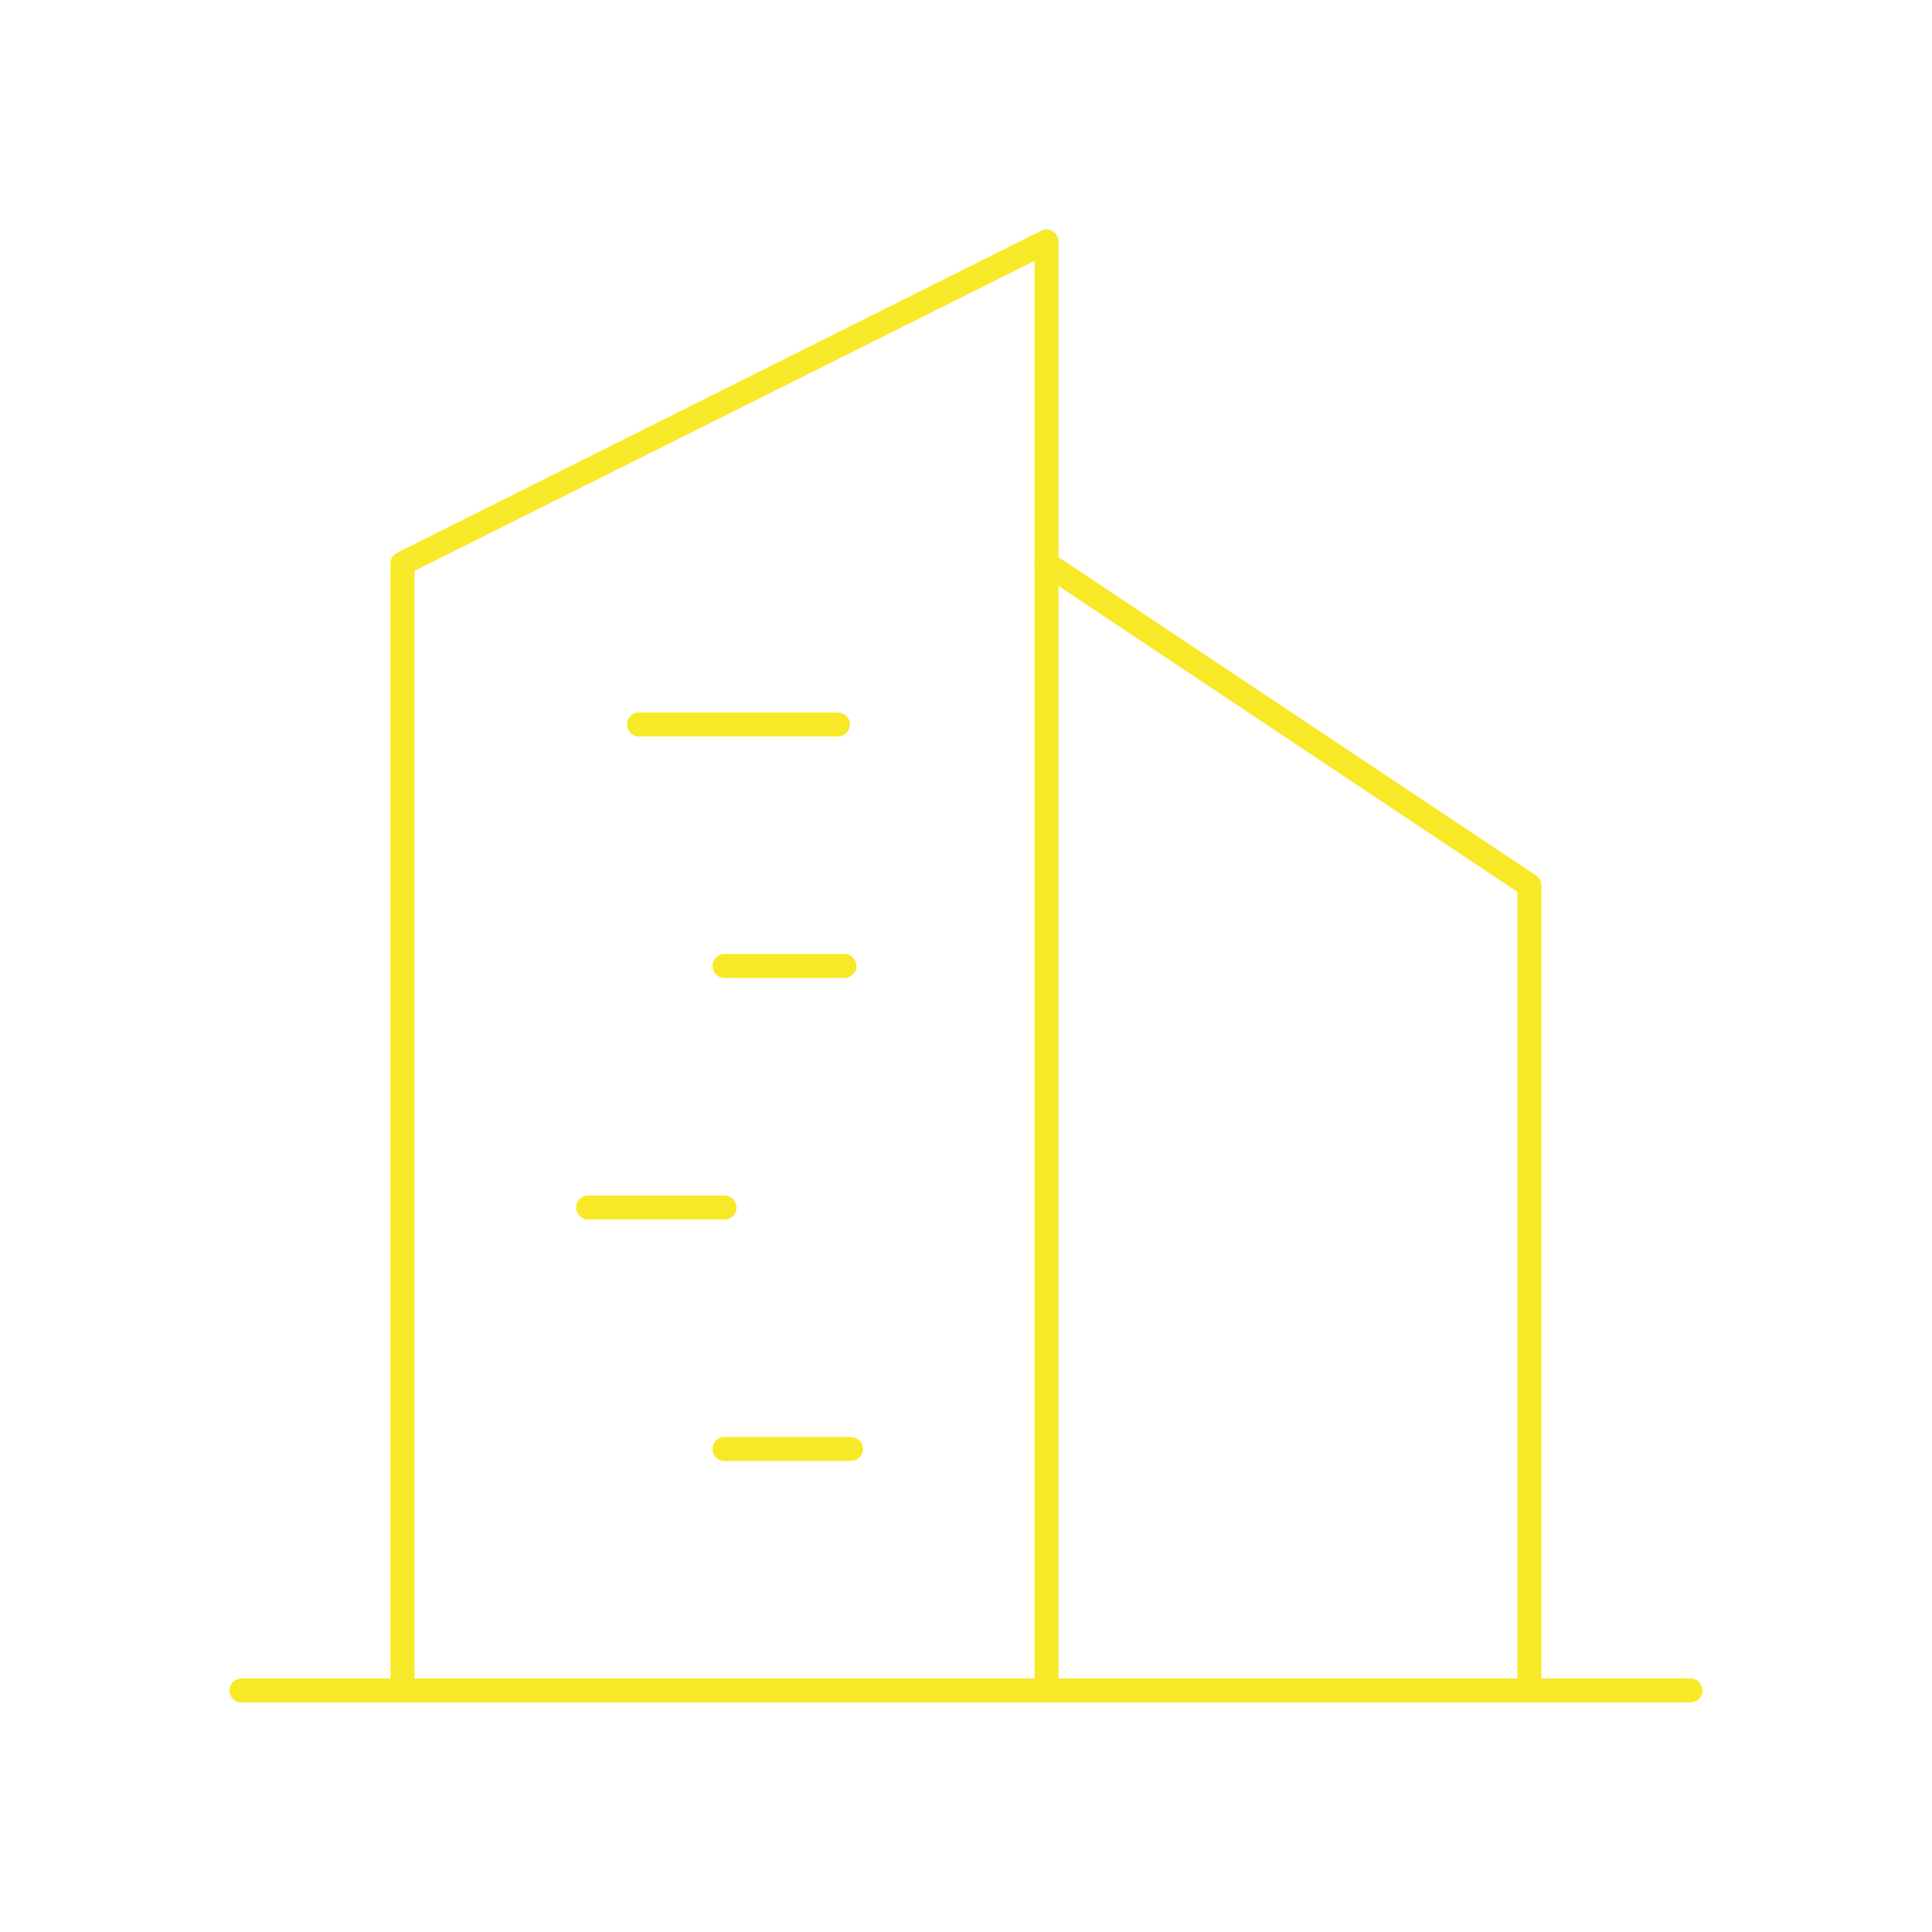 <svg width="161" height="161" viewBox="0 0 161 161" fill="none" xmlns="http://www.w3.org/2000/svg">
<g clip-path="url(#clip0_1386_389)">
<path d="M20.125 140.875H140.875" stroke="#F8E928" stroke-width="2" stroke-linecap="round" stroke-linejoin="round"/>
<path d="M33.542 140.875V46.958L87.209 20.125V140.875" stroke="#F8E928" stroke-width="2" stroke-linecap="round" stroke-linejoin="round"/>
<path d="M127.458 140.875V73.792L87.208 46.959" stroke="#F8E928" stroke-width="2" stroke-linecap="round" stroke-linejoin="round"/>
<path d="M53.256 60.375H69.822" stroke="#F8E928" stroke-width="2" stroke-linecap="round" stroke-linejoin="round"/>
<path d="M60.375 80.5H70.369" stroke="#F8E928" stroke-width="2" stroke-linecap="round" stroke-linejoin="round"/>
<path d="M60.375 100.625H49.012" stroke="#F8E928" stroke-width="2" stroke-linecap="round" stroke-linejoin="round"/>
<path d="M60.375 120.75H70.917" stroke="#F8E928" stroke-width="2" stroke-linecap="round" stroke-linejoin="round"/>
</g>
<defs>
<clipPath id="clip0_1386_389">
<rect width="161" height="161" fill="white"/>
</clipPath>
</defs>
</svg>
